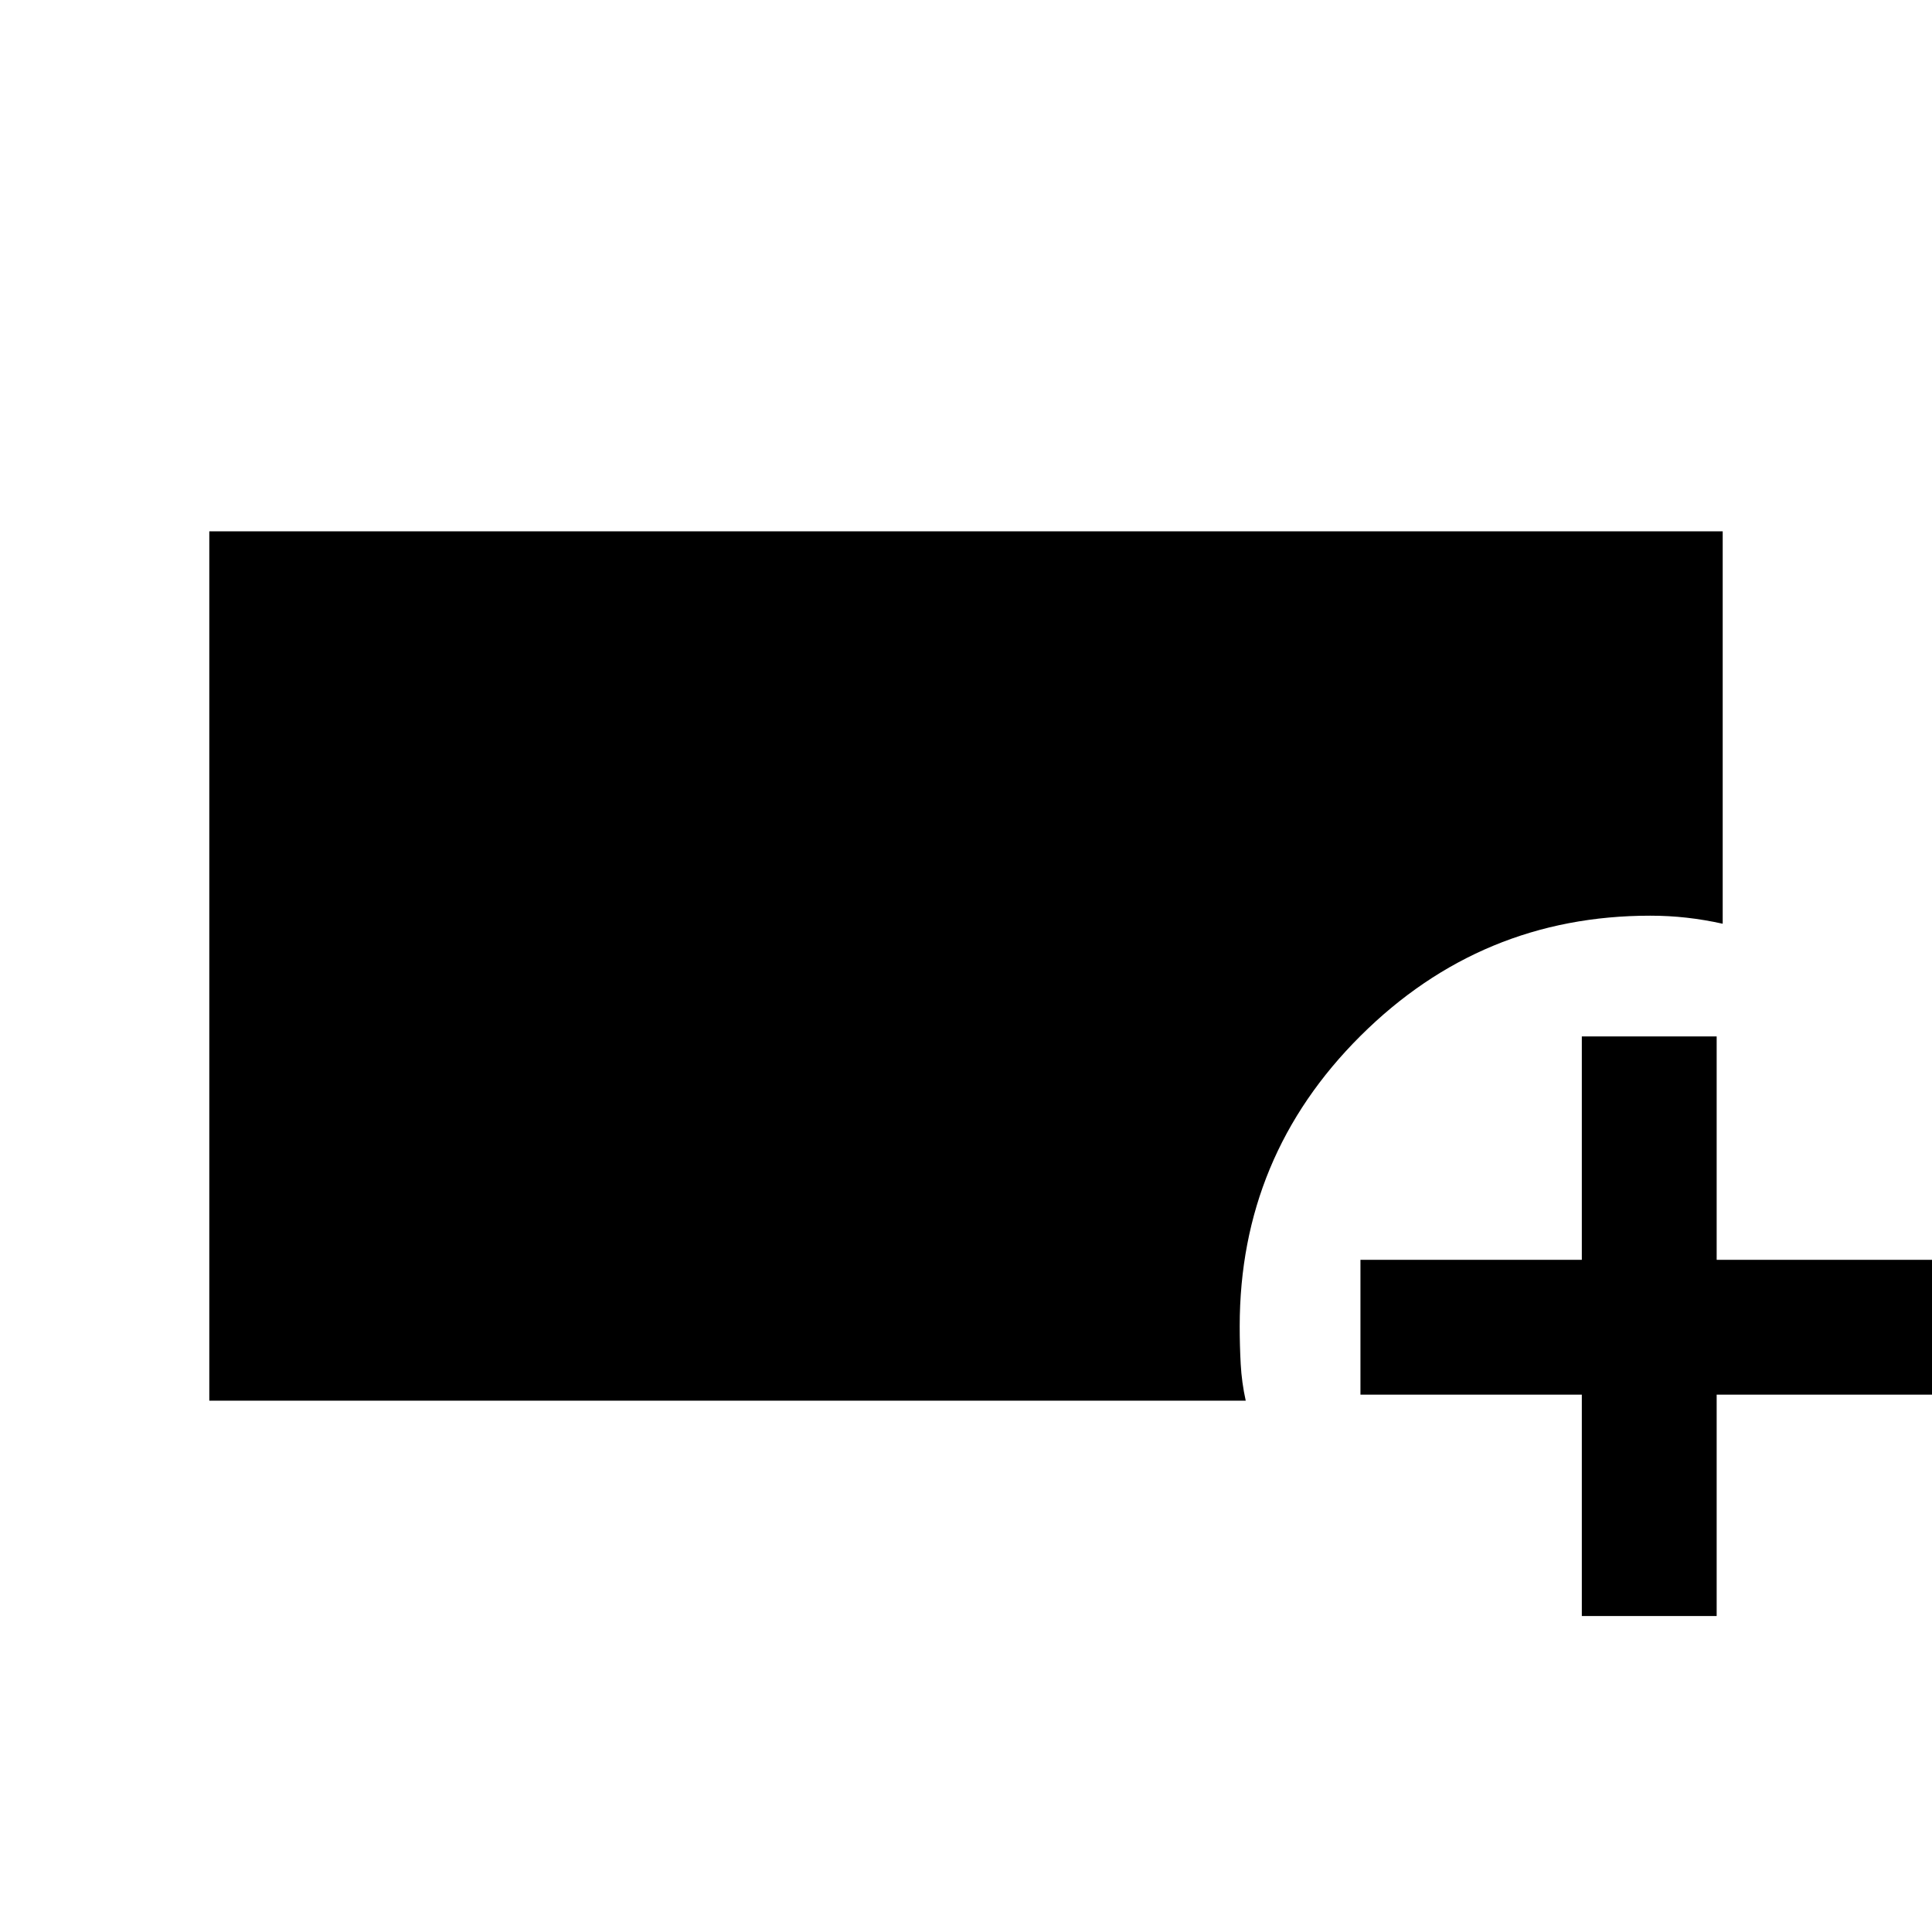 <svg xmlns="http://www.w3.org/2000/svg" height="48" viewBox="0 -960 960 960" width="48"><path d="M104-264v-432h752v195q-9-2-17.88-3-8.89-1-18.12-1-84 0-144 59.75T616-301q0 9.6.5 18.8.5 9.2 2.5 18.2H104Zm682 107v-110H676v-67h110v-111h67v111h111v67H853v110h-67Z"/></svg>